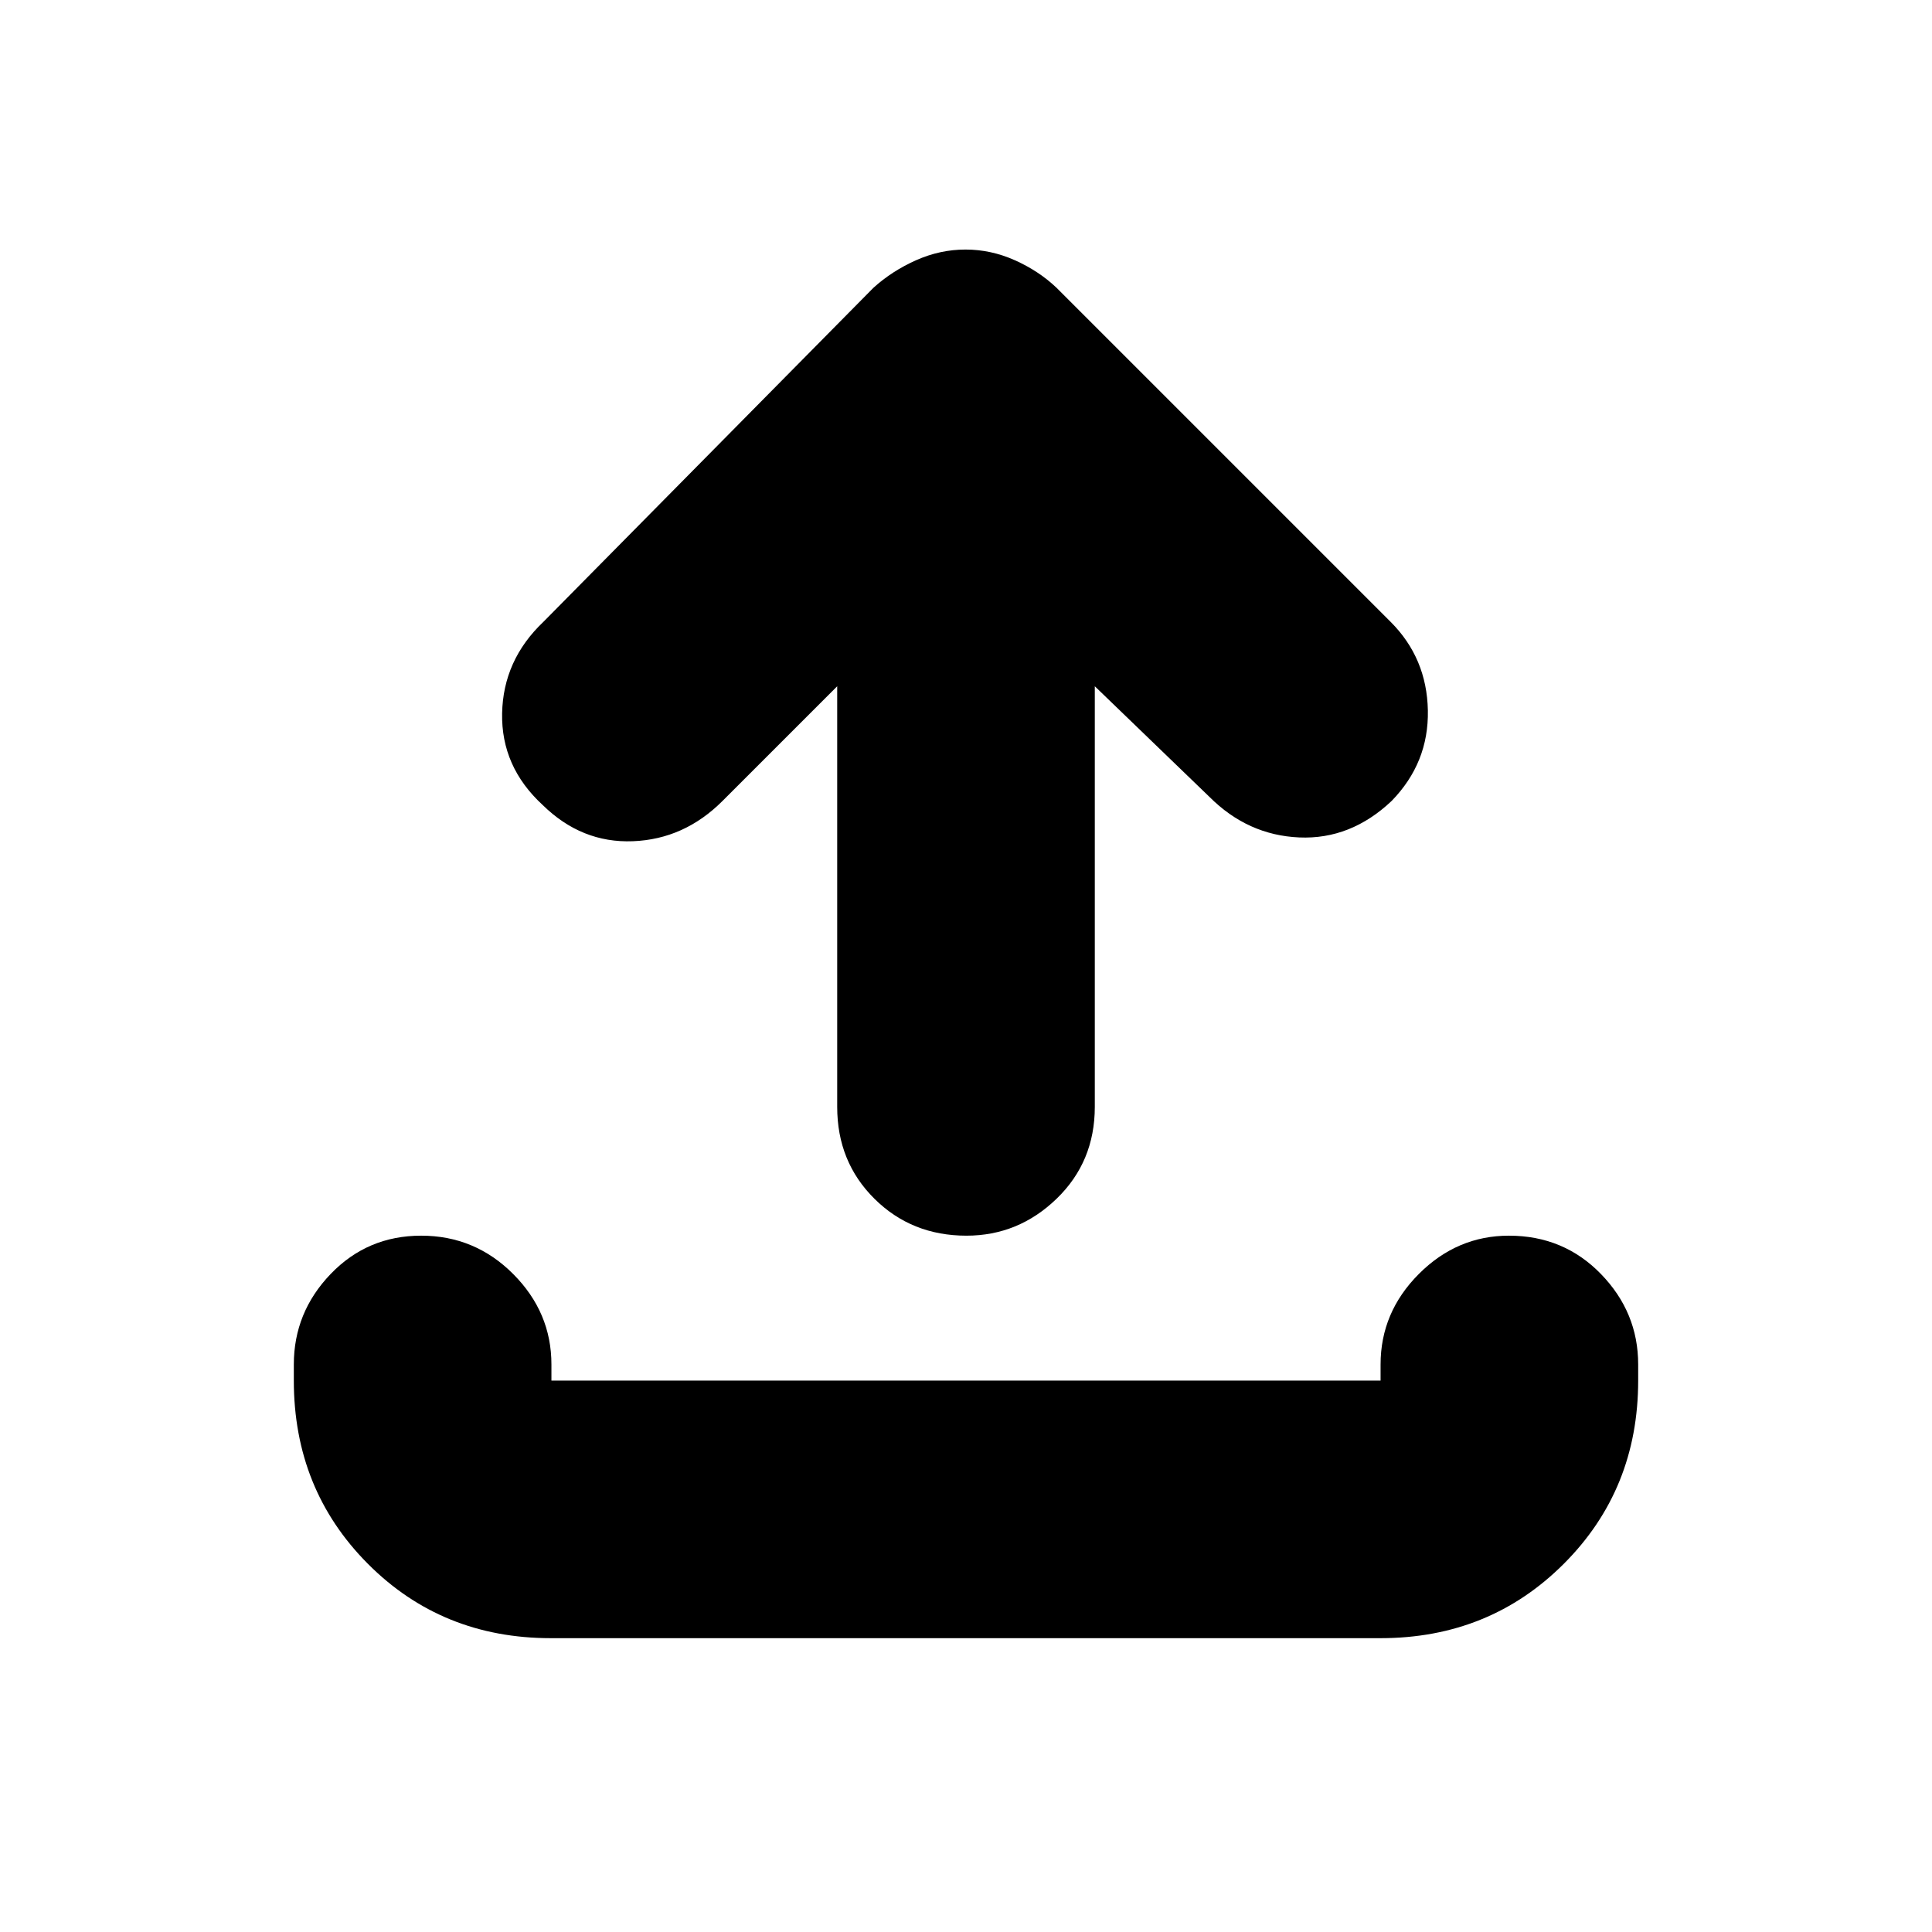 <svg xmlns="http://www.w3.org/2000/svg" height="20" viewBox="0 -960 960 960" width="20"><path d="M273.72-146q-54.12 0-90.92-36.95Q146-219.9 146-274v-8q0-25.9 18.29-44.95 18.29-19.05 45-19.05T255-326.95q19 19.05 19 44.95v8h412v-8q0-25.9 18.99-44.95Q723.98-346 749.79-346q27.21 0 45.71 19.05T814-282v8q0 54.1-36.96 91.05Q740.08-146 685.96-146H273.72ZM416-619l-57 57q-19 19-44.5 20t-44.85-18Q249-579 249.5-605.5T270-651l164-166q9.23-8.36 21.17-13.68 11.94-5.32 24.59-5.32 12.64 0 24.54 5.32 11.9 5.32 20.7 13.68l166 166q18 18 18.5 44t-18.02 45q-20.35 19.23-45.91 18.12Q620-545 601-564l-57-55v209q0 27.3-18.99 45.65Q506.02-346 480.21-346q-27.21 0-45.71-18.35T416-410v-209Z"/></svg>
